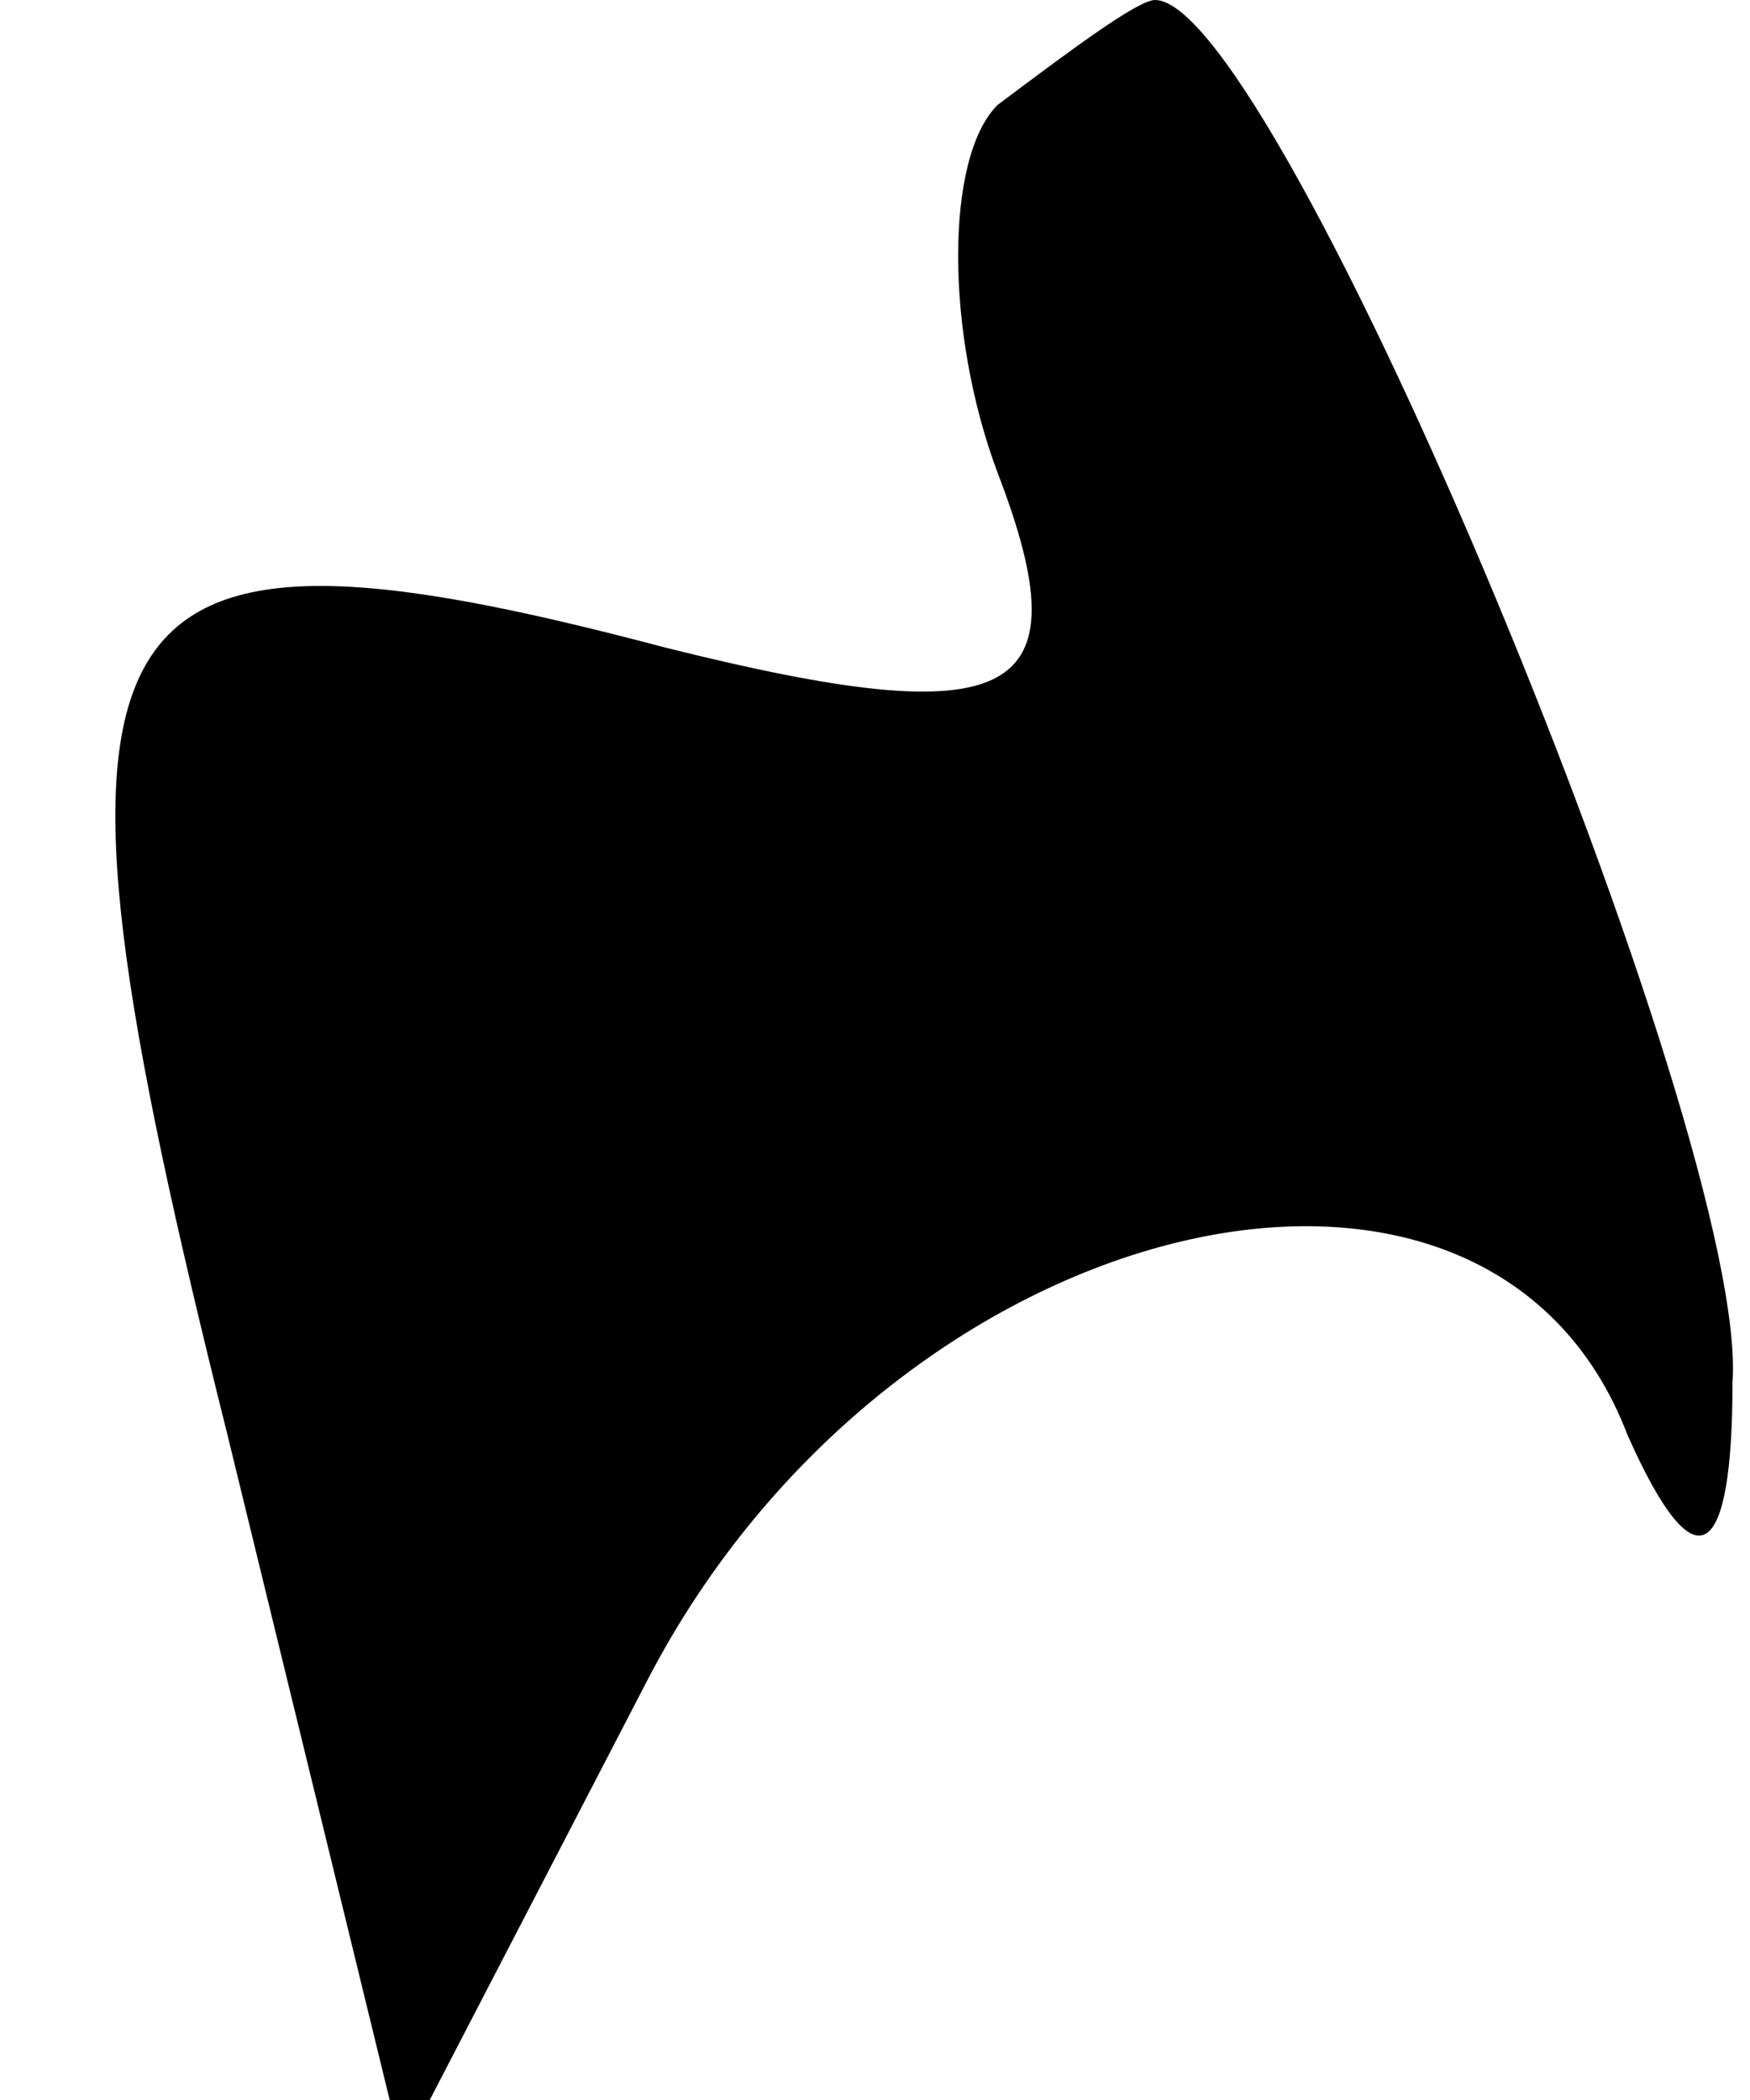 <?xml version="1.0" standalone="no"?>
<!DOCTYPE svg PUBLIC "-//W3C//DTD SVG 20010904//EN"
 "http://www.w3.org/TR/2001/REC-SVG-20010904/DTD/svg10.dtd">
<svg version="1.0" xmlns="http://www.w3.org/2000/svg"
 width="10pt" height="12pt" viewBox="0 0 10 12"
 preserveAspectRatio="xMidYMid meet">
<g transform="translate(0,12) scale(0.1,-0.1)"
fill="#000000" stroke="none">
<path fill="#000000" stroke="none" d="M57 114 c-3 -3 -3 -13 0 -21 5 -13 1
-15 -19 -10 -34 9 -37 3 -25 -45 l10 -41 14 27 c14 27 48 35 56 14 4 -9 6 -7
6 3 1 14 -26 79 -33 79 -1 0 -5 -3 -9 -6z"/>
</g>
</svg>
